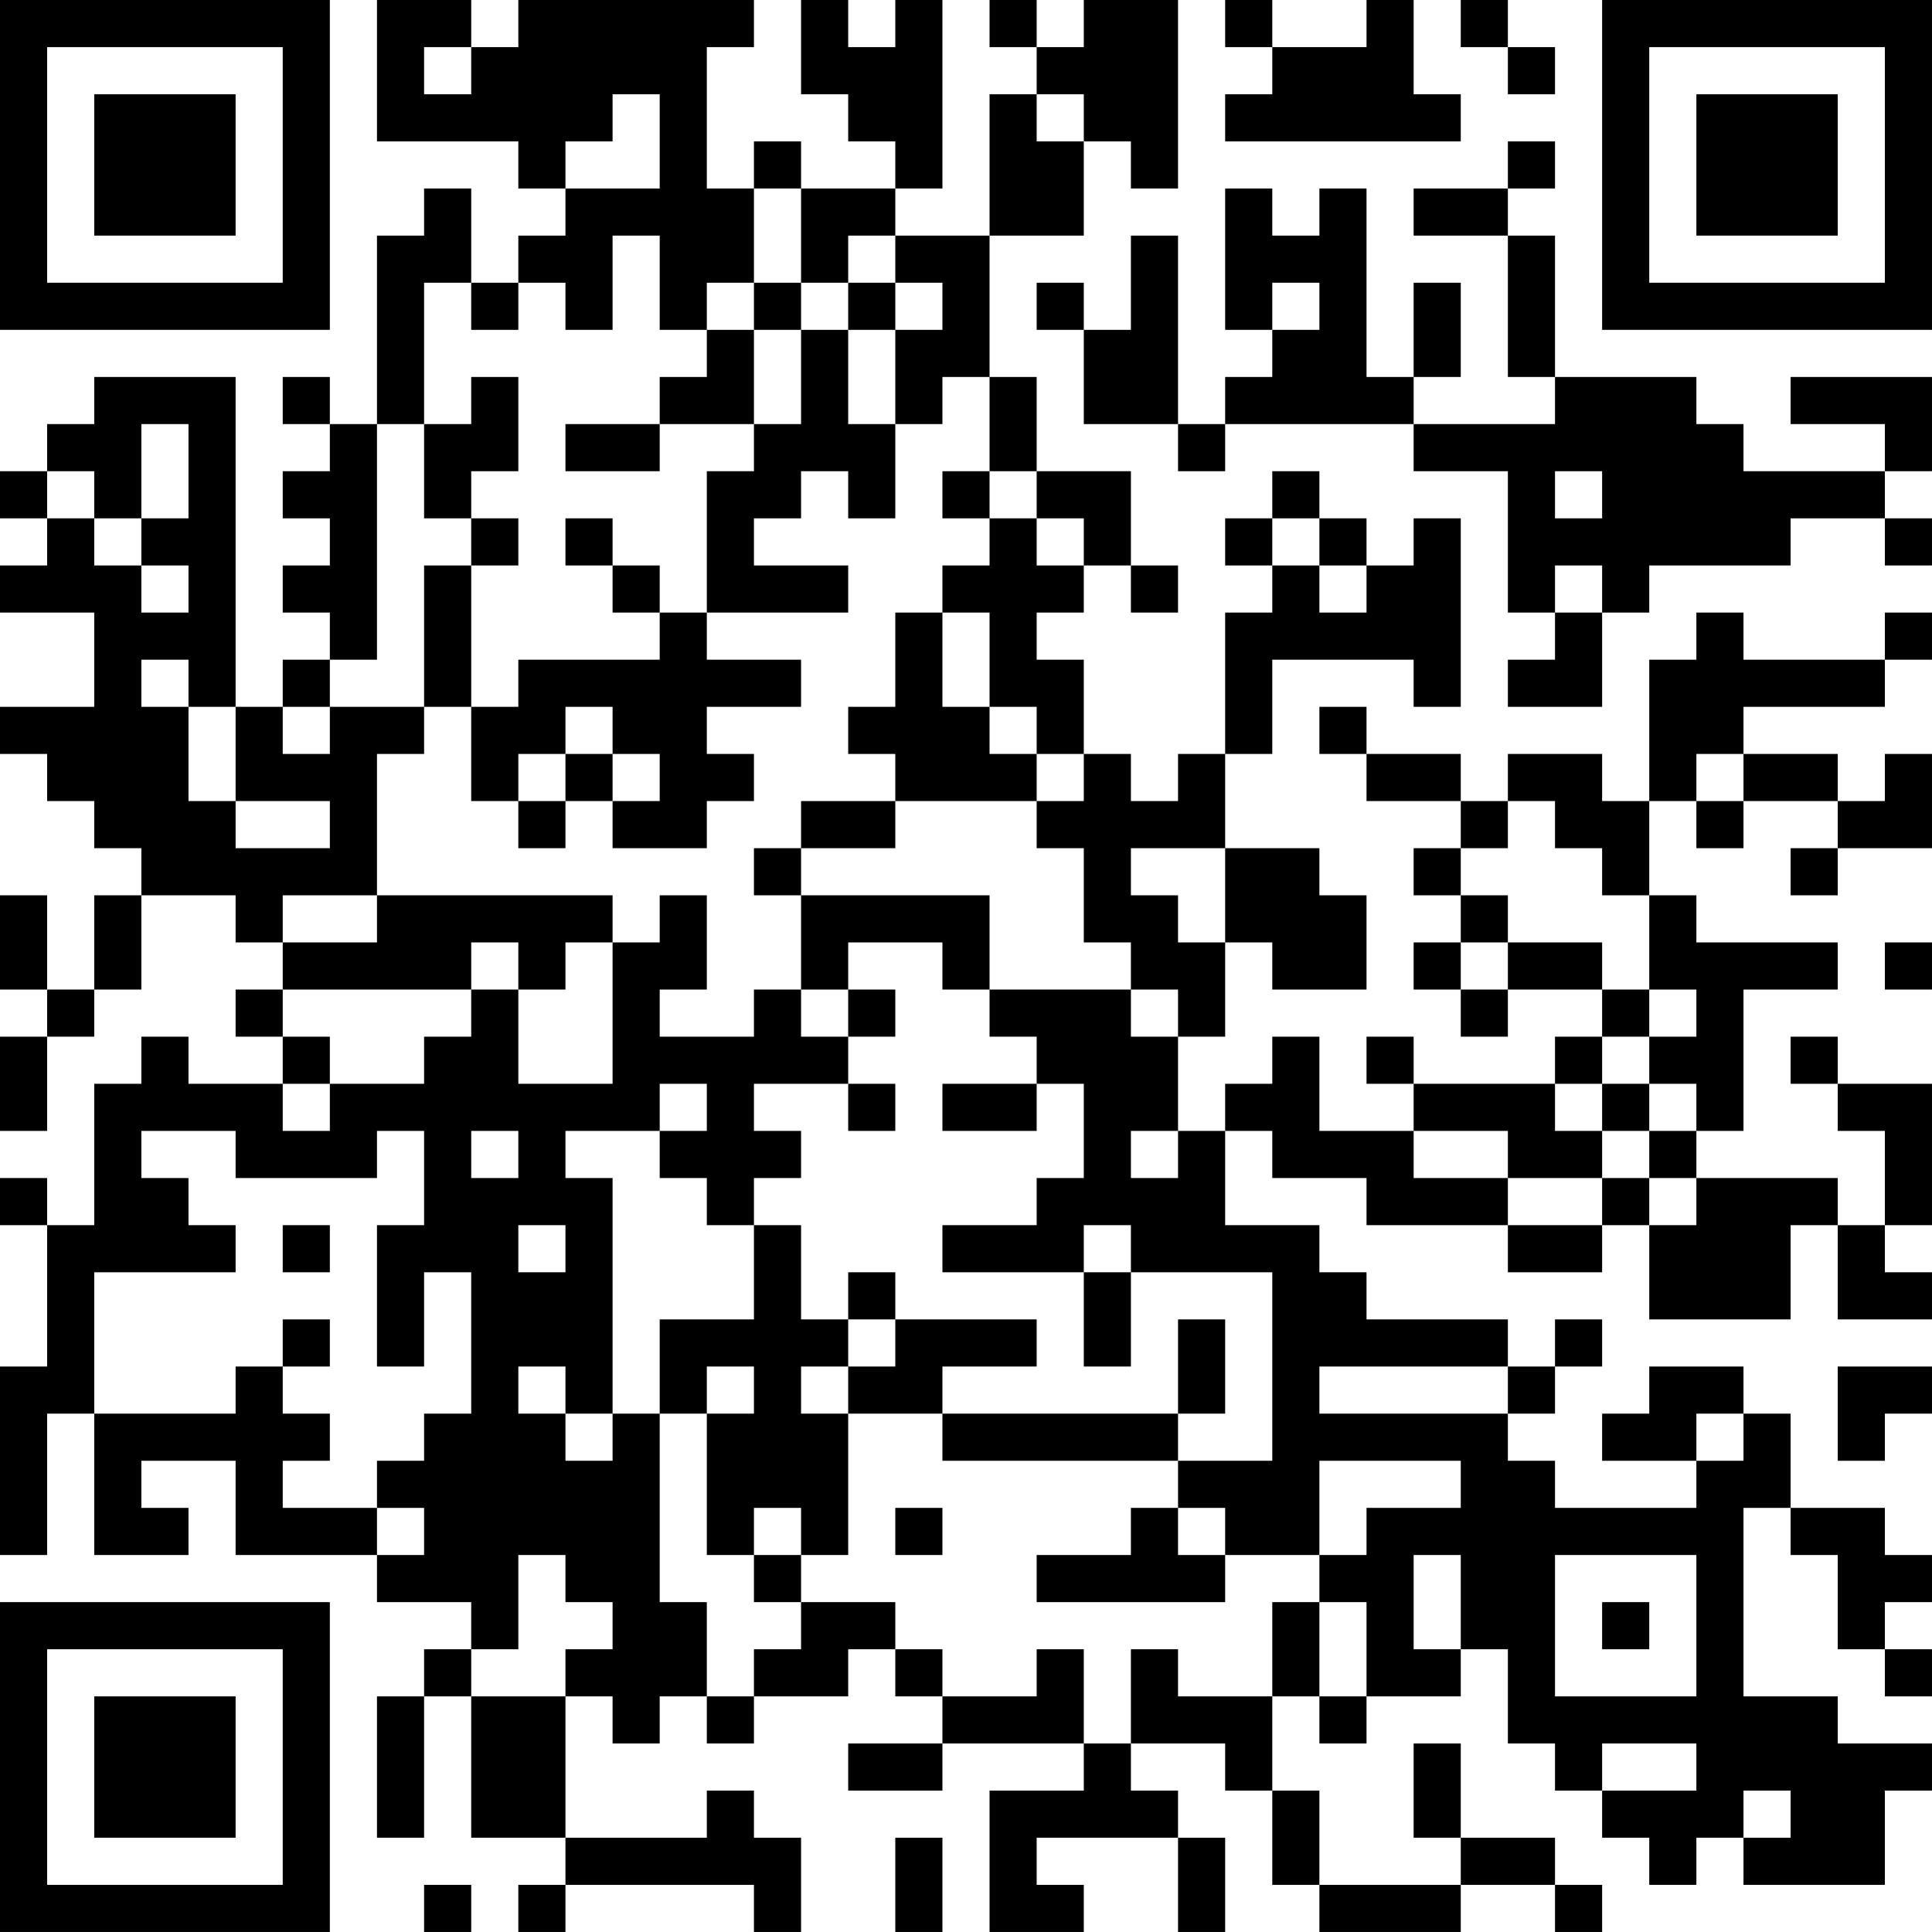 <?xml version="1.0" encoding="UTF-8"?>
<svg xmlns="http://www.w3.org/2000/svg" version="1.1" width="200" height="200" viewBox="0 0 200 200"><rect x="0" y="0" width="200" height="200" fill="#ffffff"/><g transform="scale(4.878)"><g transform="translate(0,0)"><path fill-rule="evenodd" d="M8 0L8 3L11 3L11 4L12 4L12 5L11 5L11 6L10 6L10 4L9 4L9 5L8 5L8 9L7 9L7 8L6 8L6 9L7 9L7 10L6 10L6 11L7 11L7 12L6 12L6 13L7 13L7 14L6 14L6 15L5 15L5 8L2 8L2 9L1 9L1 10L0 10L0 11L1 11L1 12L0 12L0 13L2 13L2 15L0 15L0 16L1 16L1 17L2 17L2 18L3 18L3 19L2 19L2 21L1 21L1 19L0 19L0 21L1 21L1 22L0 22L0 24L1 24L1 22L2 22L2 21L3 21L3 19L5 19L5 20L6 20L6 21L5 21L5 22L6 22L6 23L4 23L4 22L3 22L3 23L2 23L2 26L1 26L1 25L0 25L0 26L1 26L1 29L0 29L0 33L1 33L1 30L2 30L2 33L4 33L4 32L3 32L3 31L5 31L5 33L8 33L8 34L10 34L10 35L9 35L9 36L8 36L8 39L9 39L9 36L10 36L10 39L12 39L12 40L11 40L11 41L12 41L12 40L16 40L16 41L17 41L17 39L16 39L16 38L15 38L15 39L12 39L12 36L13 36L13 37L14 37L14 36L15 36L15 37L16 37L16 36L18 36L18 35L19 35L19 36L20 36L20 37L18 37L18 38L20 38L20 37L23 37L23 38L21 38L21 41L23 41L23 40L22 40L22 39L25 39L25 41L26 41L26 39L25 39L25 38L24 38L24 37L26 37L26 38L27 38L27 40L28 40L28 41L31 41L31 40L33 40L33 41L34 41L34 40L33 40L33 39L31 39L31 37L30 37L30 39L31 39L31 40L28 40L28 38L27 38L27 36L28 36L28 37L29 37L29 36L31 36L31 35L32 35L32 37L33 37L33 38L34 38L34 39L35 39L35 40L36 40L36 39L37 39L37 40L40 40L40 38L41 38L41 37L39 37L39 36L37 36L37 32L38 32L38 33L39 33L39 35L40 35L40 36L41 36L41 35L40 35L40 34L41 34L41 33L40 33L40 32L38 32L38 30L37 30L37 29L35 29L35 30L34 30L34 31L36 31L36 32L33 32L33 31L32 31L32 30L33 30L33 29L34 29L34 28L33 28L33 29L32 29L32 28L29 28L29 27L28 27L28 26L26 26L26 24L27 24L27 25L29 25L29 26L32 26L32 27L34 27L34 26L35 26L35 28L38 28L38 26L39 26L39 28L41 28L41 27L40 27L40 26L41 26L41 23L39 23L39 22L38 22L38 23L39 23L39 24L40 24L40 26L39 26L39 25L36 25L36 24L37 24L37 21L39 21L39 20L36 20L36 19L35 19L35 17L36 17L36 18L37 18L37 17L39 17L39 18L38 18L38 19L39 19L39 18L41 18L41 16L40 16L40 17L39 17L39 16L37 16L37 15L40 15L40 14L41 14L41 13L40 13L40 14L37 14L37 13L36 13L36 14L35 14L35 17L34 17L34 16L32 16L32 17L31 17L31 16L29 16L29 15L28 15L28 16L29 16L29 17L31 17L31 18L30 18L30 19L31 19L31 20L30 20L30 21L31 21L31 22L32 22L32 21L34 21L34 22L33 22L33 23L30 23L30 22L29 22L29 23L30 23L30 24L28 24L28 22L27 22L27 23L26 23L26 24L25 24L25 22L26 22L26 20L27 20L27 21L29 21L29 19L28 19L28 18L26 18L26 16L27 16L27 14L30 14L30 15L31 15L31 11L30 11L30 12L29 12L29 11L28 11L28 10L27 10L27 11L26 11L26 12L27 12L27 13L26 13L26 16L25 16L25 17L24 17L24 16L23 16L23 14L22 14L22 13L23 13L23 12L24 12L24 13L25 13L25 12L24 12L24 10L22 10L22 8L21 8L21 5L23 5L23 3L24 3L24 4L25 4L25 0L23 0L23 1L22 1L22 0L21 0L21 1L22 1L22 2L21 2L21 5L19 5L19 4L20 4L20 0L19 0L19 1L18 1L18 0L17 0L17 2L18 2L18 3L19 3L19 4L17 4L17 3L16 3L16 4L15 4L15 1L16 1L16 0L11 0L11 1L10 1L10 0ZM26 0L26 1L27 1L27 2L26 2L26 3L31 3L31 2L30 2L30 0L29 0L29 1L27 1L27 0ZM31 0L31 1L32 1L32 2L33 2L33 1L32 1L32 0ZM9 1L9 2L10 2L10 1ZM13 2L13 3L12 3L12 4L14 4L14 2ZM22 2L22 3L23 3L23 2ZM32 3L32 4L30 4L30 5L32 5L32 8L33 8L33 9L30 9L30 8L31 8L31 6L30 6L30 8L29 8L29 4L28 4L28 5L27 5L27 4L26 4L26 7L27 7L27 8L26 8L26 9L25 9L25 5L24 5L24 7L23 7L23 6L22 6L22 7L23 7L23 9L25 9L25 10L26 10L26 9L30 9L30 10L32 10L32 13L33 13L33 14L32 14L32 15L34 15L34 13L35 13L35 12L38 12L38 11L40 11L40 12L41 12L41 11L40 11L40 10L41 10L41 8L38 8L38 9L40 9L40 10L37 10L37 9L36 9L36 8L33 8L33 5L32 5L32 4L33 4L33 3ZM16 4L16 6L15 6L15 7L14 7L14 5L13 5L13 7L12 7L12 6L11 6L11 7L10 7L10 6L9 6L9 9L8 9L8 14L7 14L7 15L6 15L6 16L7 16L7 15L9 15L9 16L8 16L8 19L6 19L6 20L8 20L8 19L13 19L13 20L12 20L12 21L11 21L11 20L10 20L10 21L6 21L6 22L7 22L7 23L6 23L6 24L7 24L7 23L9 23L9 22L10 22L10 21L11 21L11 23L13 23L13 20L14 20L14 19L15 19L15 21L14 21L14 22L16 22L16 21L17 21L17 22L18 22L18 23L16 23L16 24L17 24L17 25L16 25L16 26L15 26L15 25L14 25L14 24L15 24L15 23L14 23L14 24L12 24L12 25L13 25L13 30L12 30L12 29L11 29L11 30L12 30L12 31L13 31L13 30L14 30L14 34L15 34L15 36L16 36L16 35L17 35L17 34L19 34L19 35L20 35L20 36L22 36L22 35L23 35L23 37L24 37L24 35L25 35L25 36L27 36L27 34L28 34L28 36L29 36L29 34L28 34L28 33L29 33L29 32L31 32L31 31L28 31L28 33L26 33L26 32L25 32L25 31L27 31L27 27L24 27L24 26L23 26L23 27L20 27L20 26L22 26L22 25L23 25L23 23L22 23L22 22L21 22L21 21L24 21L24 22L25 22L25 21L24 21L24 20L23 20L23 18L22 18L22 17L23 17L23 16L22 16L22 15L21 15L21 13L20 13L20 12L21 12L21 11L22 11L22 12L23 12L23 11L22 11L22 10L21 10L21 8L20 8L20 9L19 9L19 7L20 7L20 6L19 6L19 5L18 5L18 6L17 6L17 4ZM16 6L16 7L15 7L15 8L14 8L14 9L12 9L12 10L14 10L14 9L16 9L16 10L15 10L15 13L14 13L14 12L13 12L13 11L12 11L12 12L13 12L13 13L14 13L14 14L11 14L11 15L10 15L10 12L11 12L11 11L10 11L10 10L11 10L11 8L10 8L10 9L9 9L9 11L10 11L10 12L9 12L9 15L10 15L10 17L11 17L11 18L12 18L12 17L13 17L13 18L15 18L15 17L16 17L16 16L15 16L15 15L17 15L17 14L15 14L15 13L18 13L18 12L16 12L16 11L17 11L17 10L18 10L18 11L19 11L19 9L18 9L18 7L19 7L19 6L18 6L18 7L17 7L17 6ZM27 6L27 7L28 7L28 6ZM16 7L16 9L17 9L17 7ZM3 9L3 11L2 11L2 10L1 10L1 11L2 11L2 12L3 12L3 13L4 13L4 12L3 12L3 11L4 11L4 9ZM20 10L20 11L21 11L21 10ZM33 10L33 11L34 11L34 10ZM27 11L27 12L28 12L28 13L29 13L29 12L28 12L28 11ZM33 12L33 13L34 13L34 12ZM19 13L19 15L18 15L18 16L19 16L19 17L17 17L17 18L16 18L16 19L17 19L17 21L18 21L18 22L19 22L19 21L18 21L18 20L20 20L20 21L21 21L21 19L17 19L17 18L19 18L19 17L22 17L22 16L21 16L21 15L20 15L20 13ZM3 14L3 15L4 15L4 17L5 17L5 18L7 18L7 17L5 17L5 15L4 15L4 14ZM12 15L12 16L11 16L11 17L12 17L12 16L13 16L13 17L14 17L14 16L13 16L13 15ZM36 16L36 17L37 17L37 16ZM32 17L32 18L31 18L31 19L32 19L32 20L31 20L31 21L32 21L32 20L34 20L34 21L35 21L35 22L34 22L34 23L33 23L33 24L34 24L34 25L32 25L32 24L30 24L30 25L32 25L32 26L34 26L34 25L35 25L35 26L36 26L36 25L35 25L35 24L36 24L36 23L35 23L35 22L36 22L36 21L35 21L35 19L34 19L34 18L33 18L33 17ZM24 18L24 19L25 19L25 20L26 20L26 18ZM40 20L40 21L41 21L41 20ZM18 23L18 24L19 24L19 23ZM20 23L20 24L22 24L22 23ZM34 23L34 24L35 24L35 23ZM3 24L3 25L4 25L4 26L5 26L5 27L2 27L2 30L5 30L5 29L6 29L6 30L7 30L7 31L6 31L6 32L8 32L8 33L9 33L9 32L8 32L8 31L9 31L9 30L10 30L10 27L9 27L9 29L8 29L8 26L9 26L9 24L8 24L8 25L5 25L5 24ZM10 24L10 25L11 25L11 24ZM24 24L24 25L25 25L25 24ZM6 26L6 27L7 27L7 26ZM11 26L11 27L12 27L12 26ZM16 26L16 28L14 28L14 30L15 30L15 33L16 33L16 34L17 34L17 33L18 33L18 30L20 30L20 31L25 31L25 30L26 30L26 28L25 28L25 30L20 30L20 29L22 29L22 28L19 28L19 27L18 27L18 28L17 28L17 26ZM23 27L23 29L24 29L24 27ZM6 28L6 29L7 29L7 28ZM18 28L18 29L17 29L17 30L18 30L18 29L19 29L19 28ZM15 29L15 30L16 30L16 29ZM28 29L28 30L32 30L32 29ZM39 29L39 31L40 31L40 30L41 30L41 29ZM36 30L36 31L37 31L37 30ZM16 32L16 33L17 33L17 32ZM19 32L19 33L20 33L20 32ZM24 32L24 33L22 33L22 34L26 34L26 33L25 33L25 32ZM11 33L11 35L10 35L10 36L12 36L12 35L13 35L13 34L12 34L12 33ZM30 33L30 35L31 35L31 33ZM33 33L33 36L36 36L36 33ZM34 34L34 35L35 35L35 34ZM34 37L34 38L36 38L36 37ZM37 38L37 39L38 39L38 38ZM19 39L19 41L20 41L20 39ZM9 40L9 41L10 41L10 40ZM0 0L0 7L7 7L7 0ZM1 1L1 6L6 6L6 1ZM2 2L2 5L5 5L5 2ZM34 0L34 7L41 7L41 0ZM35 1L35 6L40 6L40 1ZM36 2L36 5L39 5L39 2ZM0 34L0 41L7 41L7 34ZM1 35L1 40L6 40L6 35ZM2 36L2 39L5 39L5 36Z" fill="#000000"/></g></g></svg>
